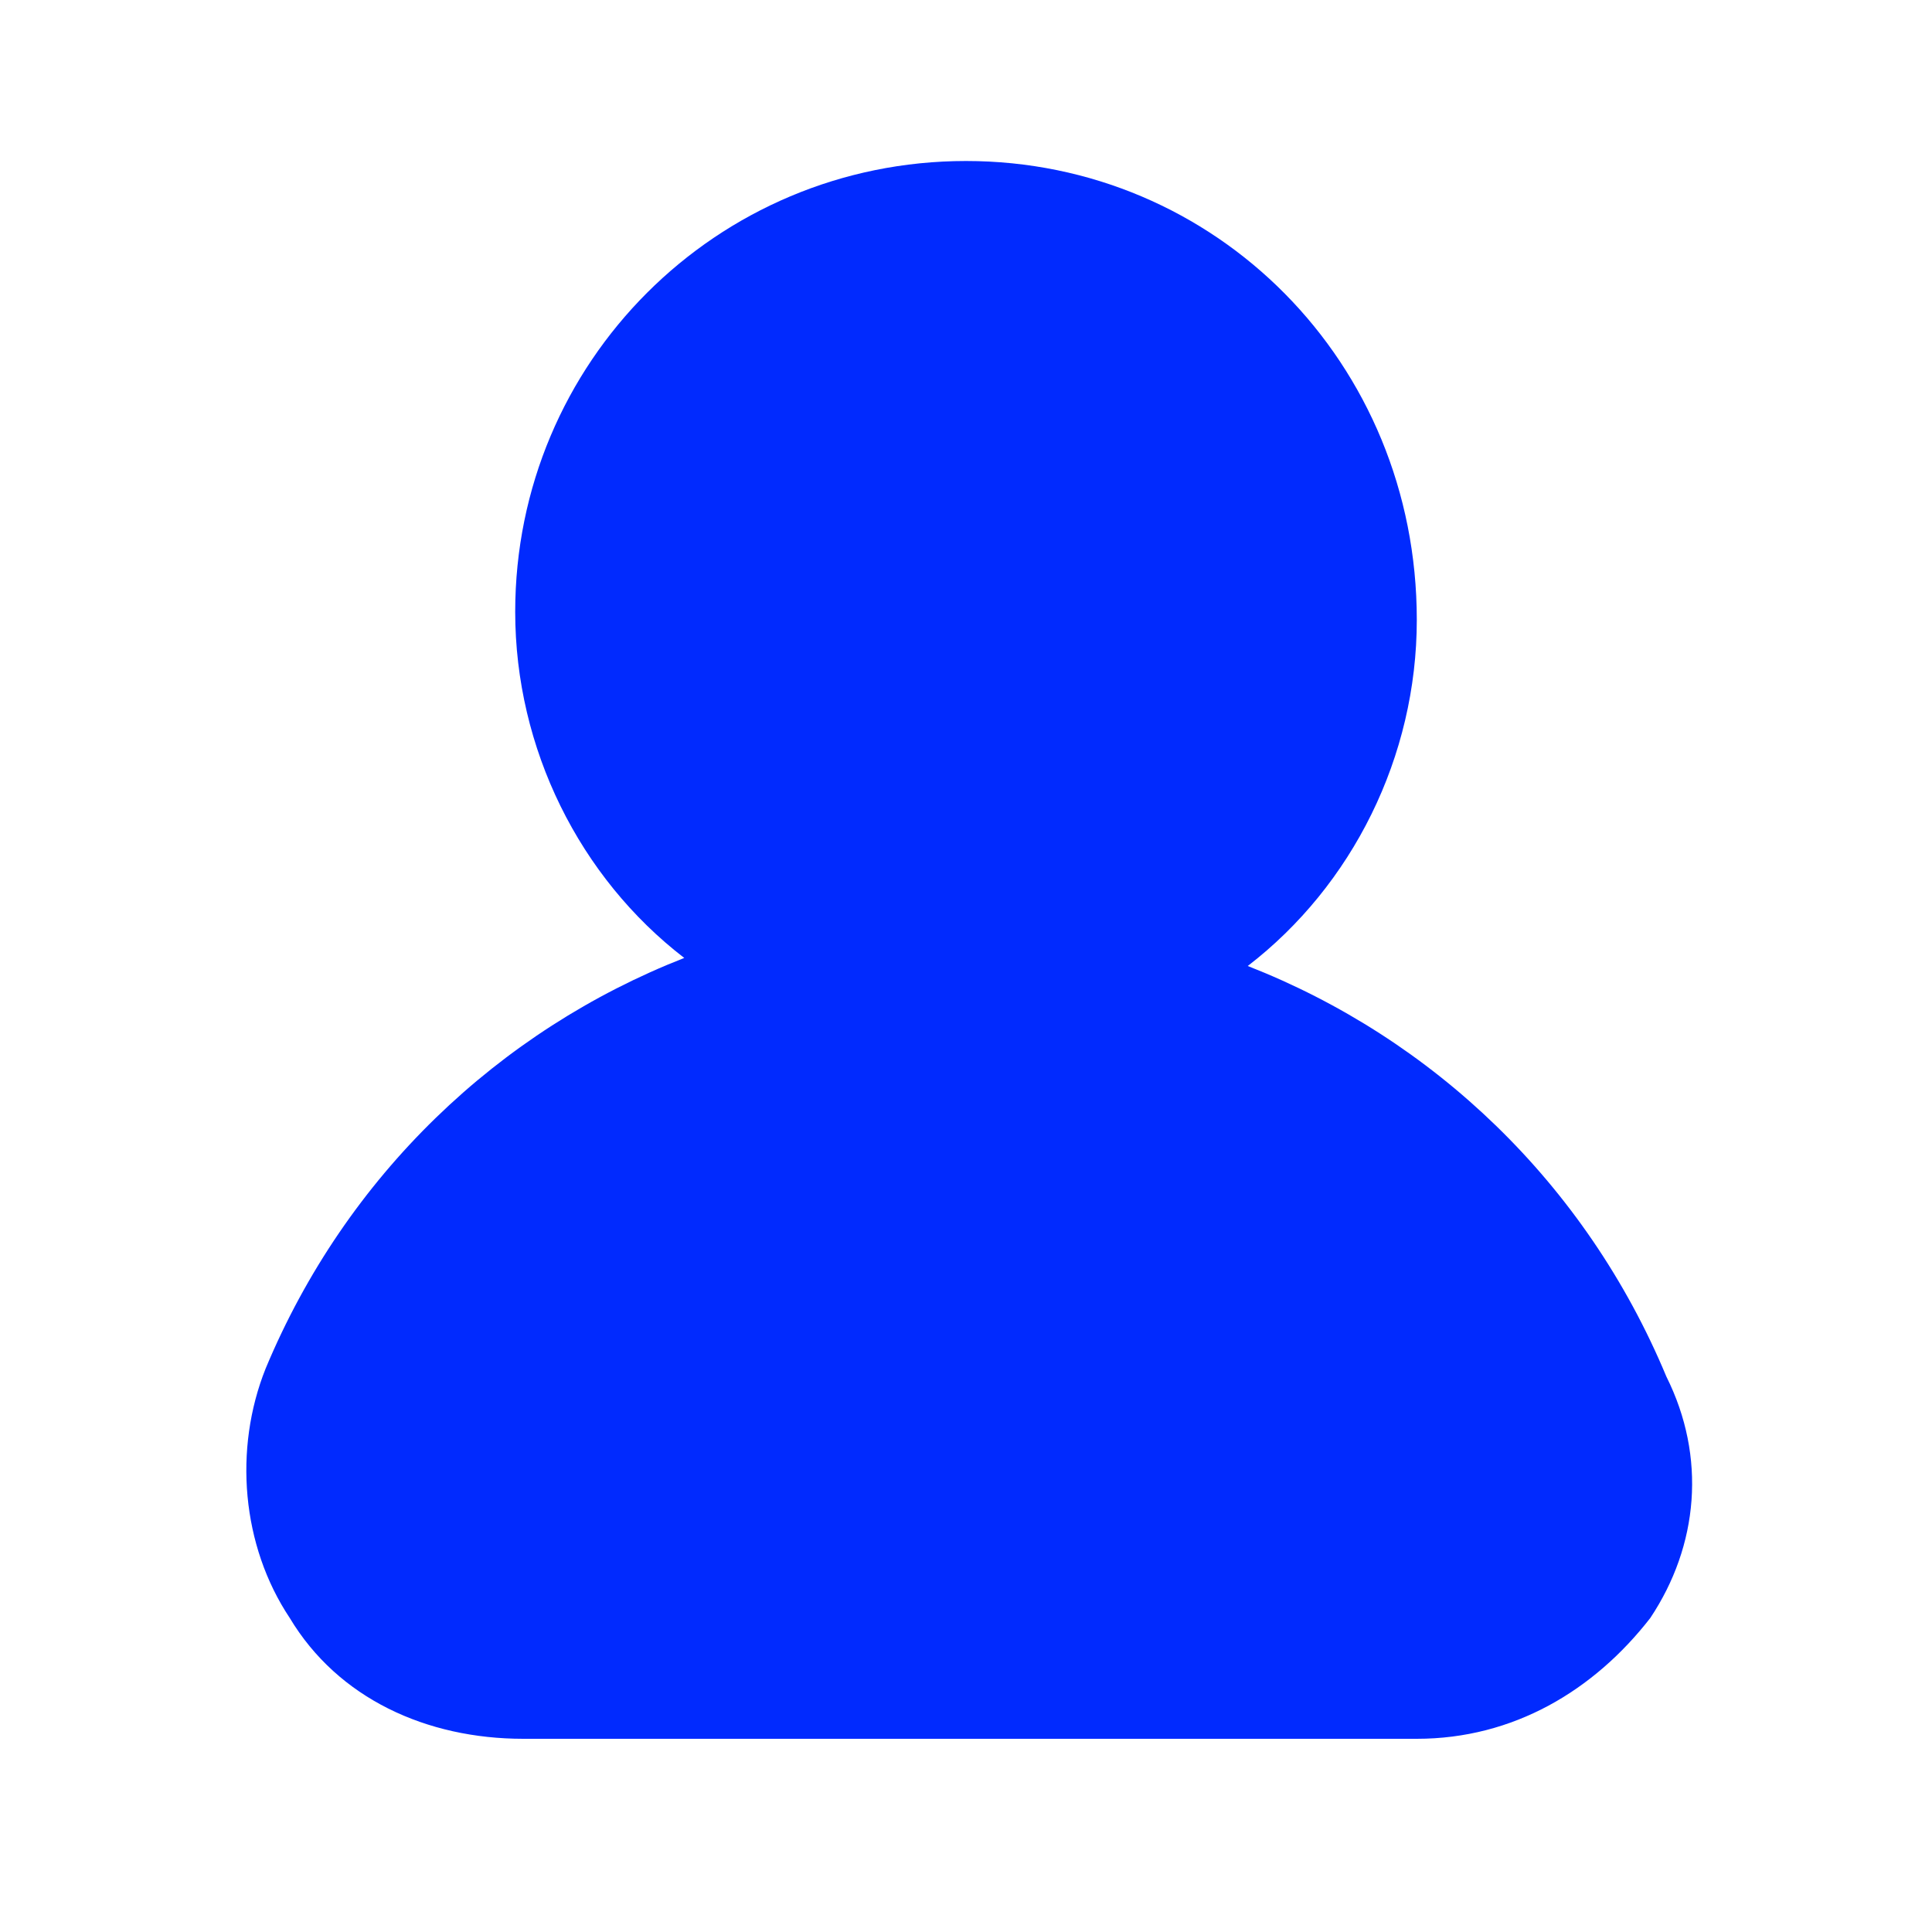 <svg width="24" height="24" viewBox="0 0 24 24" fill="none" xmlns="http://www.w3.org/2000/svg">
<path d="M20.7 17.1C19.7 14.7 17.8 12.9 15.5 12C16.8 11 17.6 9.4 17.6 7.7C17.6 4.5 15.1 2 12 2C8.9 2 6.4 4.5 6.4 7.6C6.4 9.3 7.2 10.9 8.5 11.9C6.2 12.8 4.3 14.6 3.3 17C2.9 18 3 19.2 3.6 20.1C4.2 21.1 5.3 21.6 6.5 21.6H17.6C18.8 21.6 19.8 21 20.5 20.1C21.1 19.2 21.2 18.1 20.7 17.1Z" fill="#012AFE"/>
</svg>
